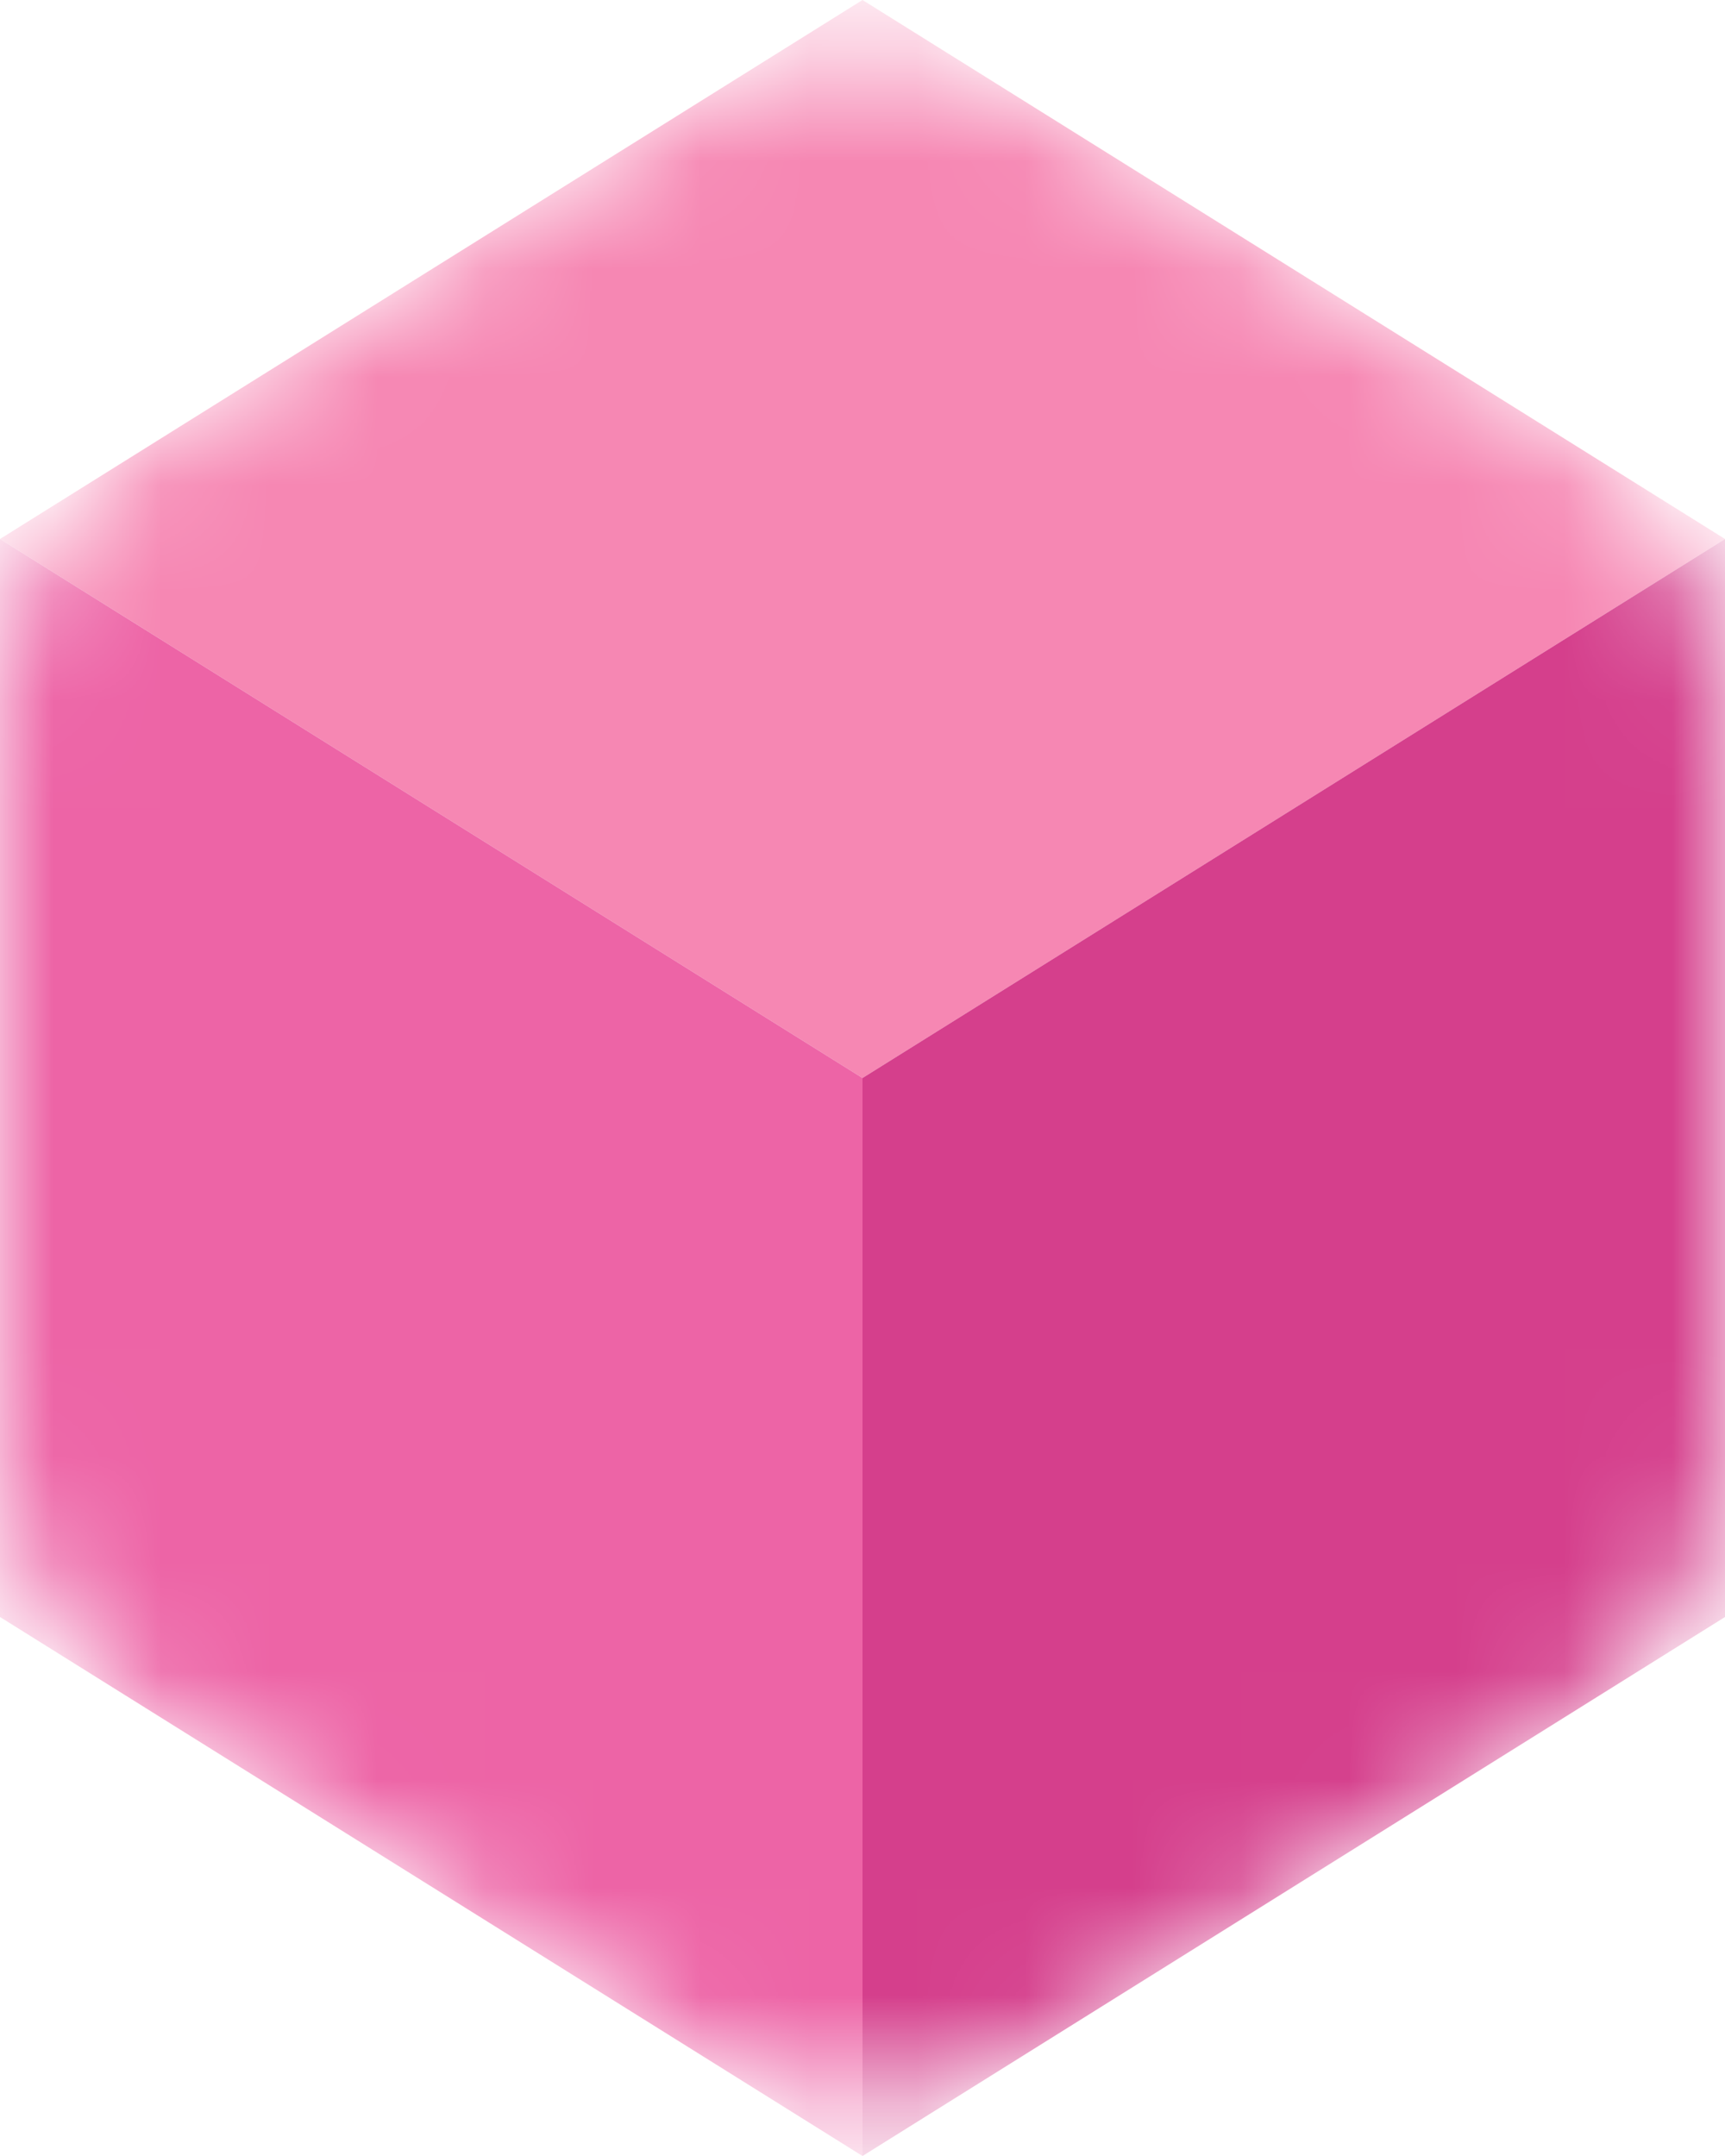 <svg width="16" height="20" viewBox="0 0 16 20" fill="none" xmlns="http://www.w3.org/2000/svg">
<mask id="mask0" mask-type="alpha" maskUnits="userSpaceOnUse" x="0" y="0" width="16" height="20">
<path d="M0 6.663C0 5.628 0.533 4.667 1.41 4.119L6.41 0.994C7.383 0.386 8.617 0.386 9.59 0.994L14.59 4.119C15.467 4.667 16 5.628 16 6.663L16 13.337C16 14.372 15.467 15.333 14.59 15.881L9.59 19.006C8.617 19.614 7.383 19.614 6.41 19.006L1.41 15.881C0.533 15.333 0 14.372 0 13.337V6.663Z" fill="#ED64A6"/>
</mask>
<g mask="url(#mask0)">
<path fill-rule="evenodd" clip-rule="evenodd" d="M0 5L8 10L16 5L8 0L0 5Z" fill="#F687B3"/>
<path fill-rule="evenodd" clip-rule="evenodd" d="M8 10V20L16 15V5L8 10Z" fill="#D53F8C"/>
<path fill-rule="evenodd" clip-rule="evenodd" d="M0 15L8 20V10L0 5V15Z" fill="#ED64A6"/>
</g>
</svg>
